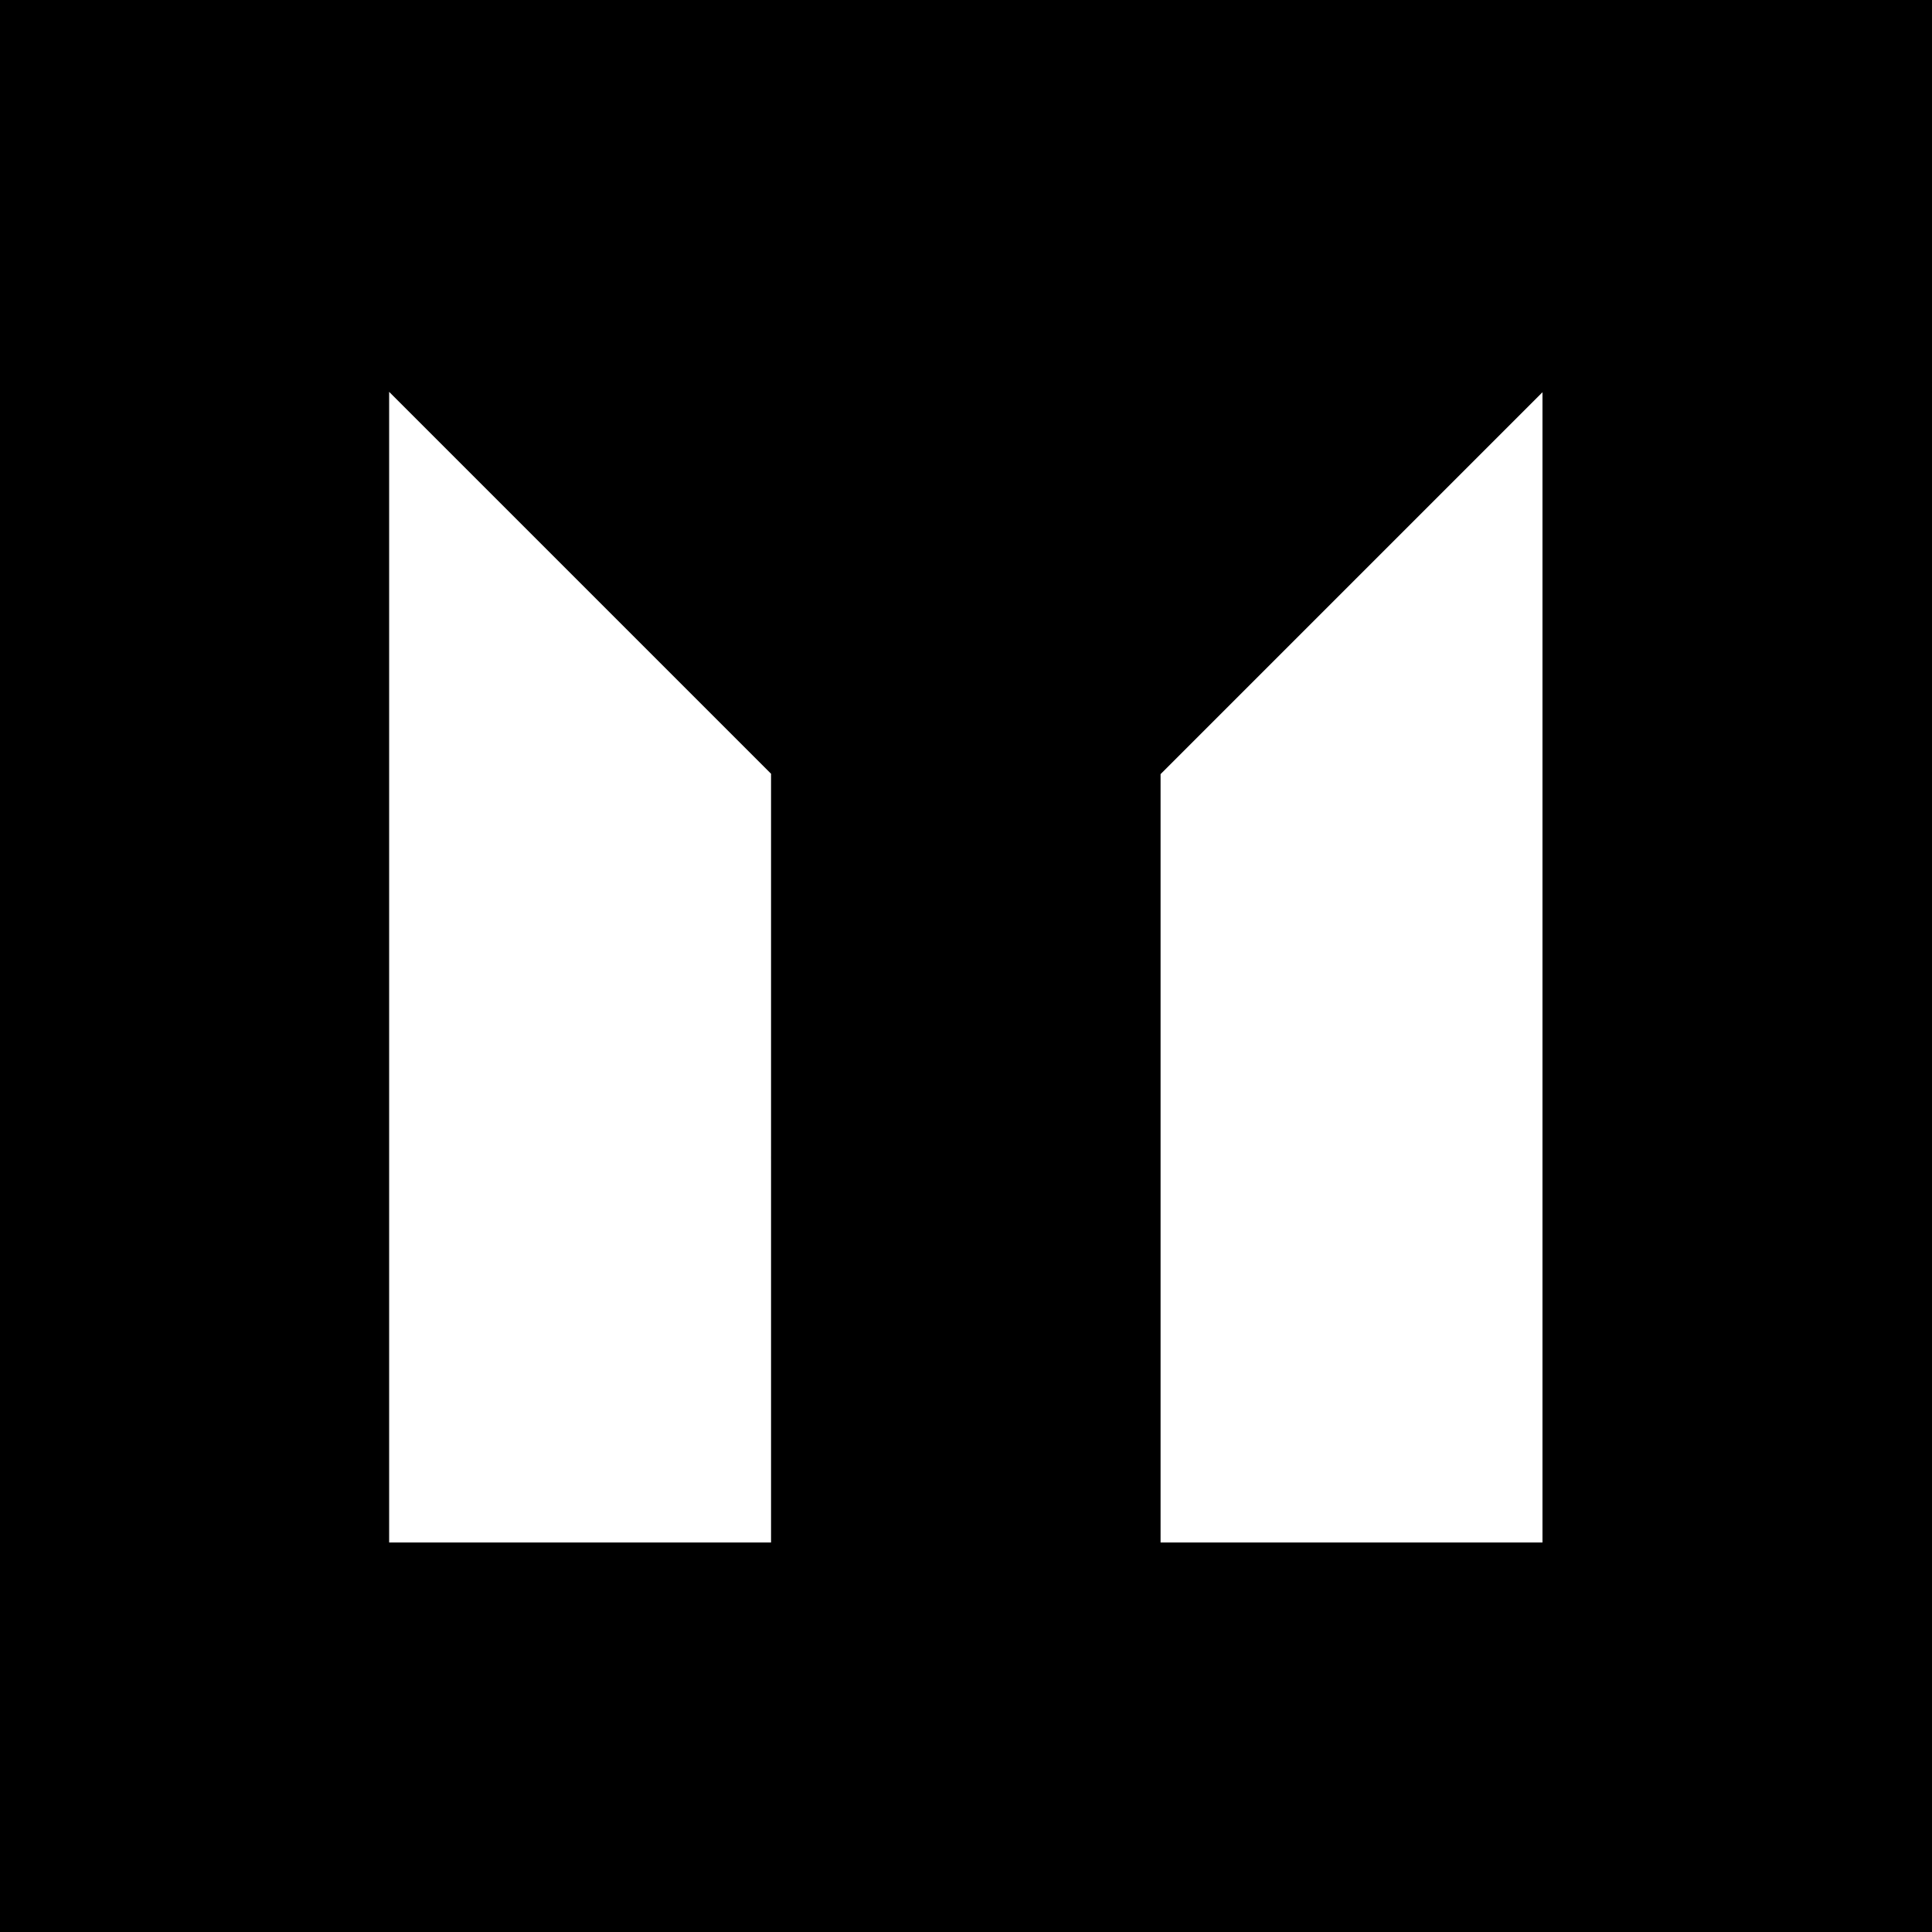 <?xml version="1.0" encoding="UTF-8"?>
<svg id="Layer_1" data-name="Layer 1" xmlns="http://www.w3.org/2000/svg" viewBox="0 0 50.69 50.69">
  <defs>
    <style>
      .cls-1 {
        stroke: #000;
        stroke-miterlimit: 10;
        stroke-width: .1px;
      }
    </style>
  </defs>
  <path class="cls-1" d="M.05.05v50.59h50.59V.05H.05ZM20.28,30.41v10.11h-10.12s0-30.35,0-30.35h.01l5.05,5.05h0s.01.01.01.01l5.05,5.05v10.12h.01-.01ZM40.52,40.52h-10.12v-20.23l10.12-10.12v30.35Z"/>
</svg>